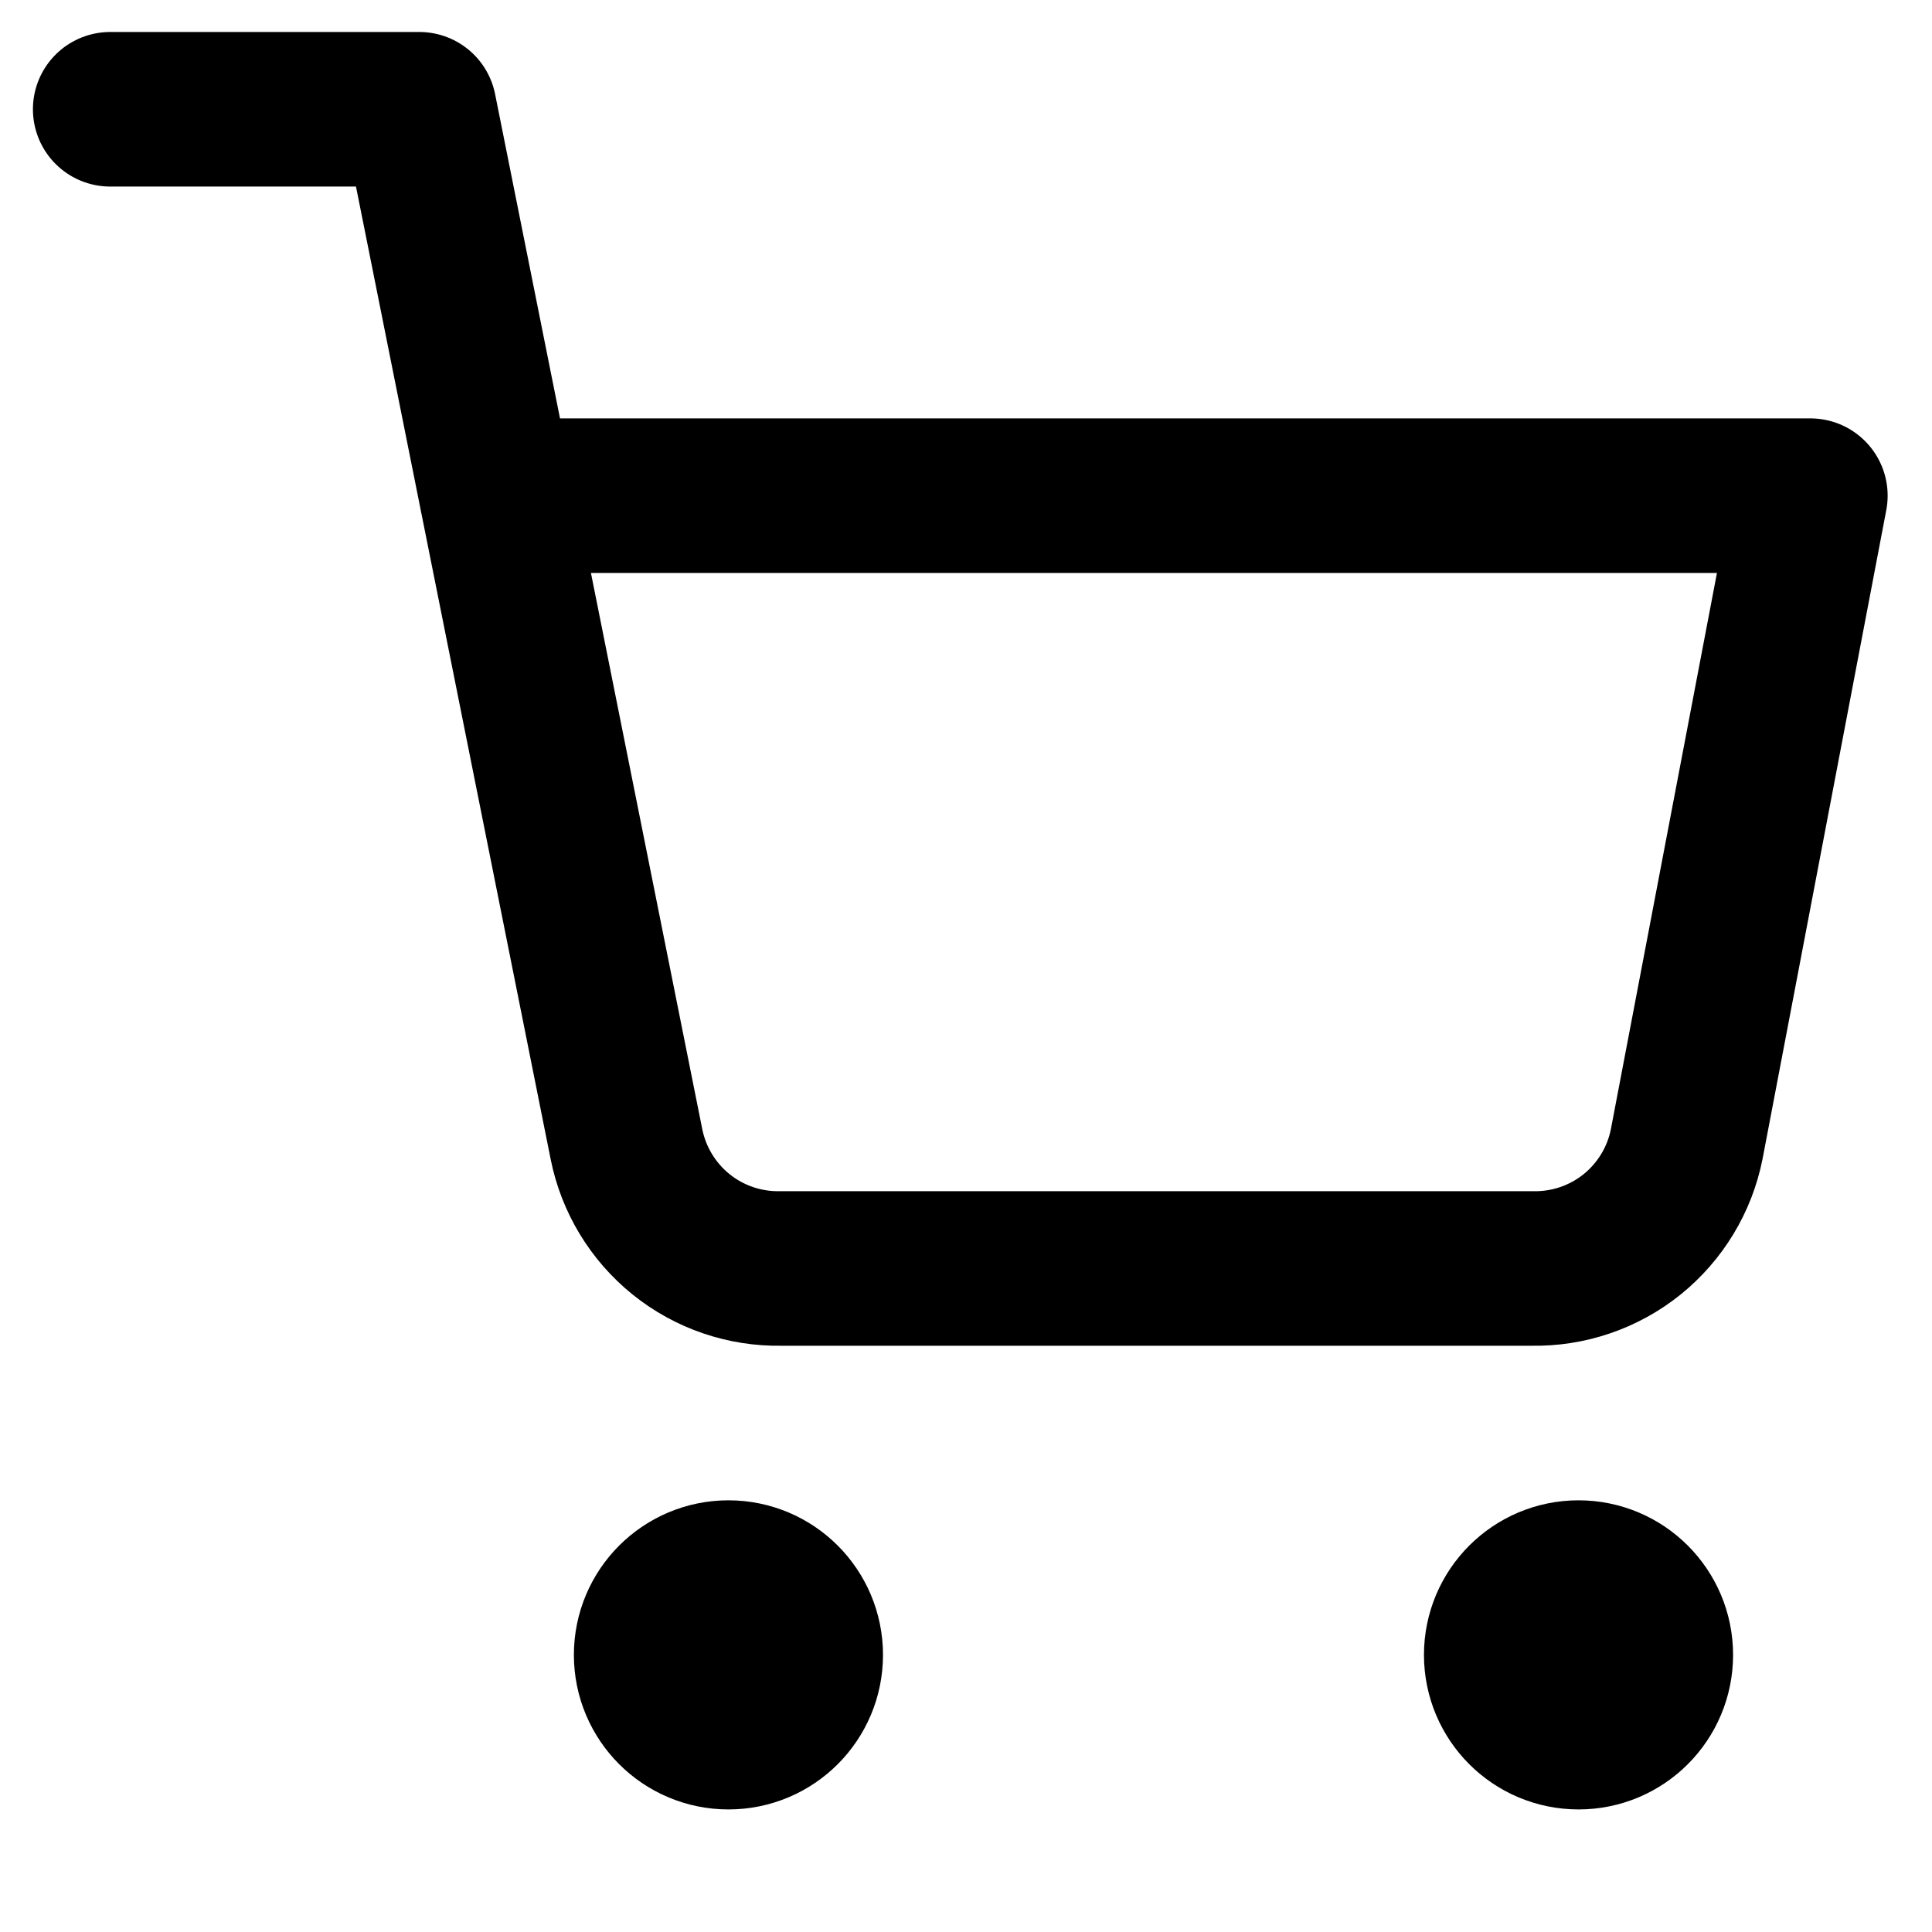 <svg width="25" height="25" viewBox="0 0 25 25" fill="none" xmlns="http://www.w3.org/2000/svg">
<g clip-path="url(#clip0_102_529)">
<path d="M9.426 22.414C9.979 22.414 10.426 21.967 10.426 21.414C10.426 20.862 9.979 20.414 9.426 20.414C8.874 20.414 8.426 20.862 8.426 21.414C8.426 21.967 8.874 22.414 9.426 22.414Z" stroke="black" stroke-width="2" stroke-linecap="round" stroke-linejoin="round"/>
<path d="M20.426 22.414C20.979 22.414 21.426 21.967 21.426 21.414C21.426 20.862 20.979 20.414 20.426 20.414C19.874 20.414 19.426 20.862 19.426 21.414C19.426 21.967 19.874 22.414 20.426 22.414Z" stroke="black" stroke-width="2" stroke-linecap="round" stroke-linejoin="round"/>
<path d="M1.426 1.414H5.426L8.106 14.804C8.198 15.265 8.448 15.678 8.814 15.973C9.179 16.267 9.637 16.423 10.106 16.414H19.826C20.296 16.423 20.753 16.267 21.119 15.973C21.484 15.678 21.735 15.265 21.826 14.804L23.426 6.414H6.426" stroke="black" stroke-width="2" stroke-linecap="round" stroke-linejoin="round"/>
</g>
<defs>
<clipPath id="clip0_102_529">
<rect width="24" height="24" fill="white" transform="translate(0.426 0.414)"/>
</clipPath>
</defs>
</svg>
